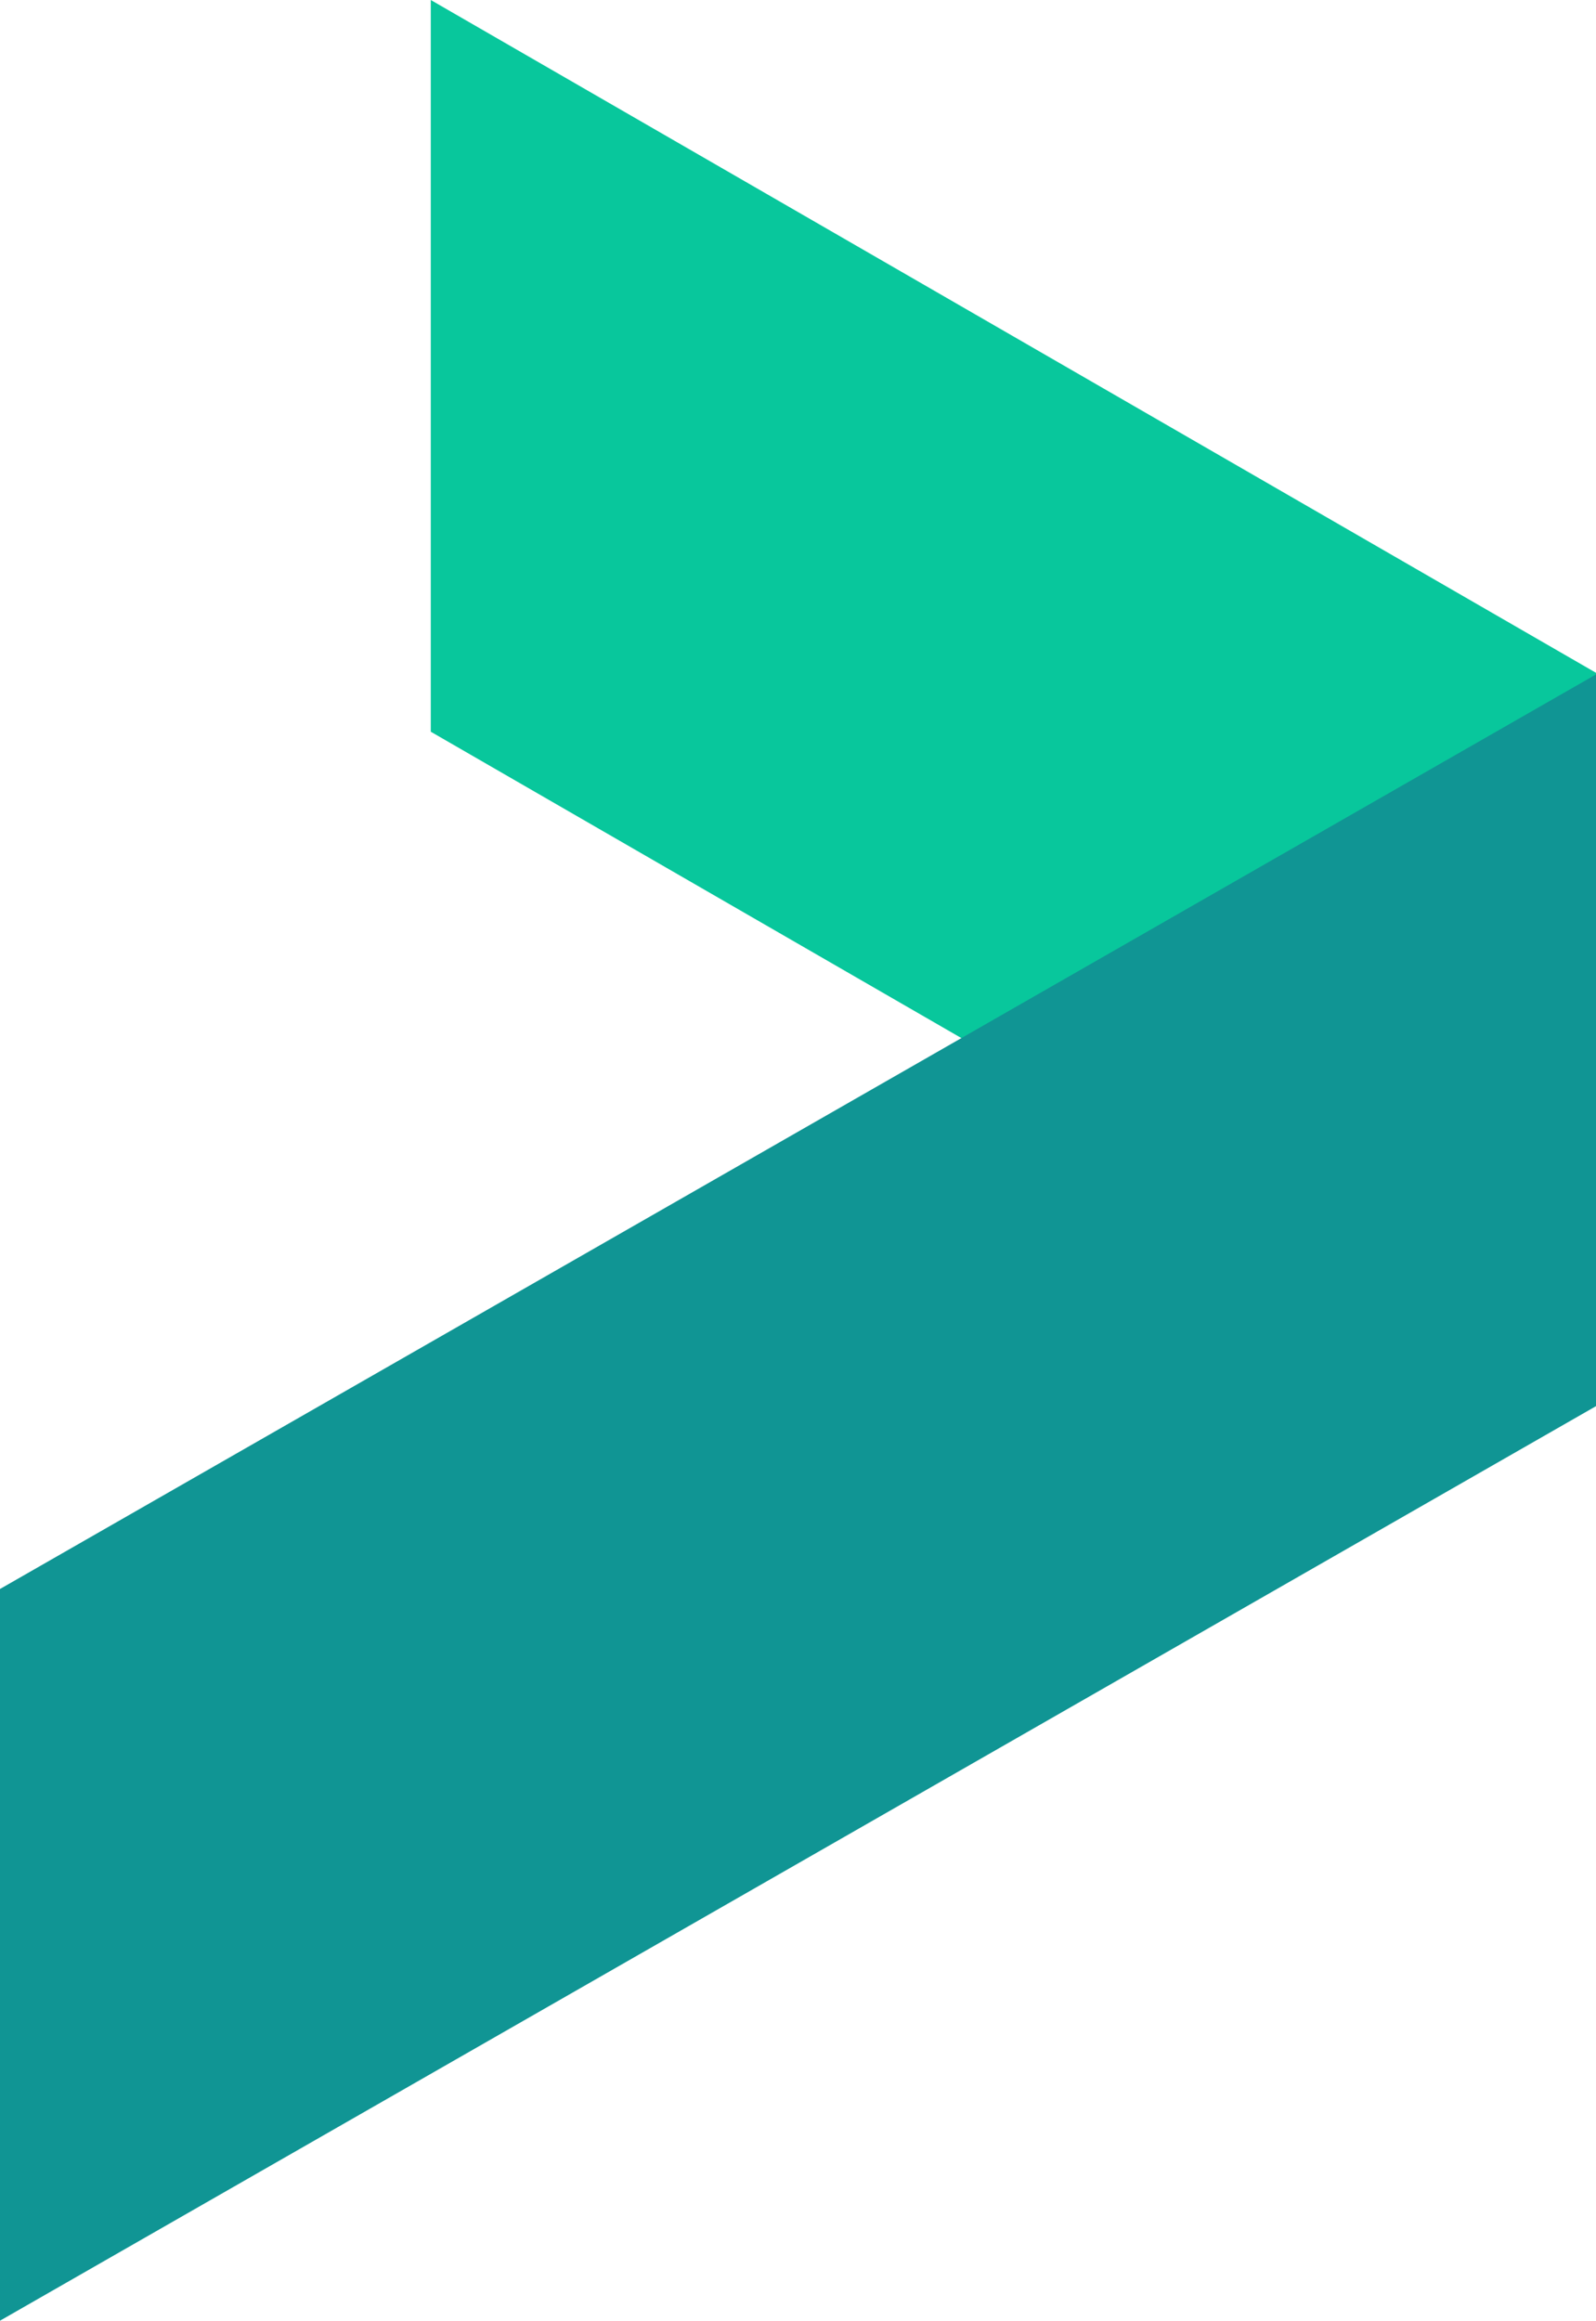 <svg version="1.1" id="图层_1" x="0px" y="0px" width="71.377px" height="103.74px" viewBox="0 0 71.377 103.74" enable-background="new 0 0 71.377 103.74" xml:space="preserve" xmlns="http://www.w3.org/2000/svg" xmlns:xlink="http://www.w3.org/1999/xlink" xmlns:xml="http://www.w3.org/XML/1998/namespace">
  <polygon fill="#08C79C" points="19.265,32.709 71.377,62.784 71.377,30.076 19.265,0 " class="color c1"/>
  <polygon fill="#109594" points="0,103.74 71.377,62.858 71.377,30.149 0,71.031 " class="color c2"/>
</svg>